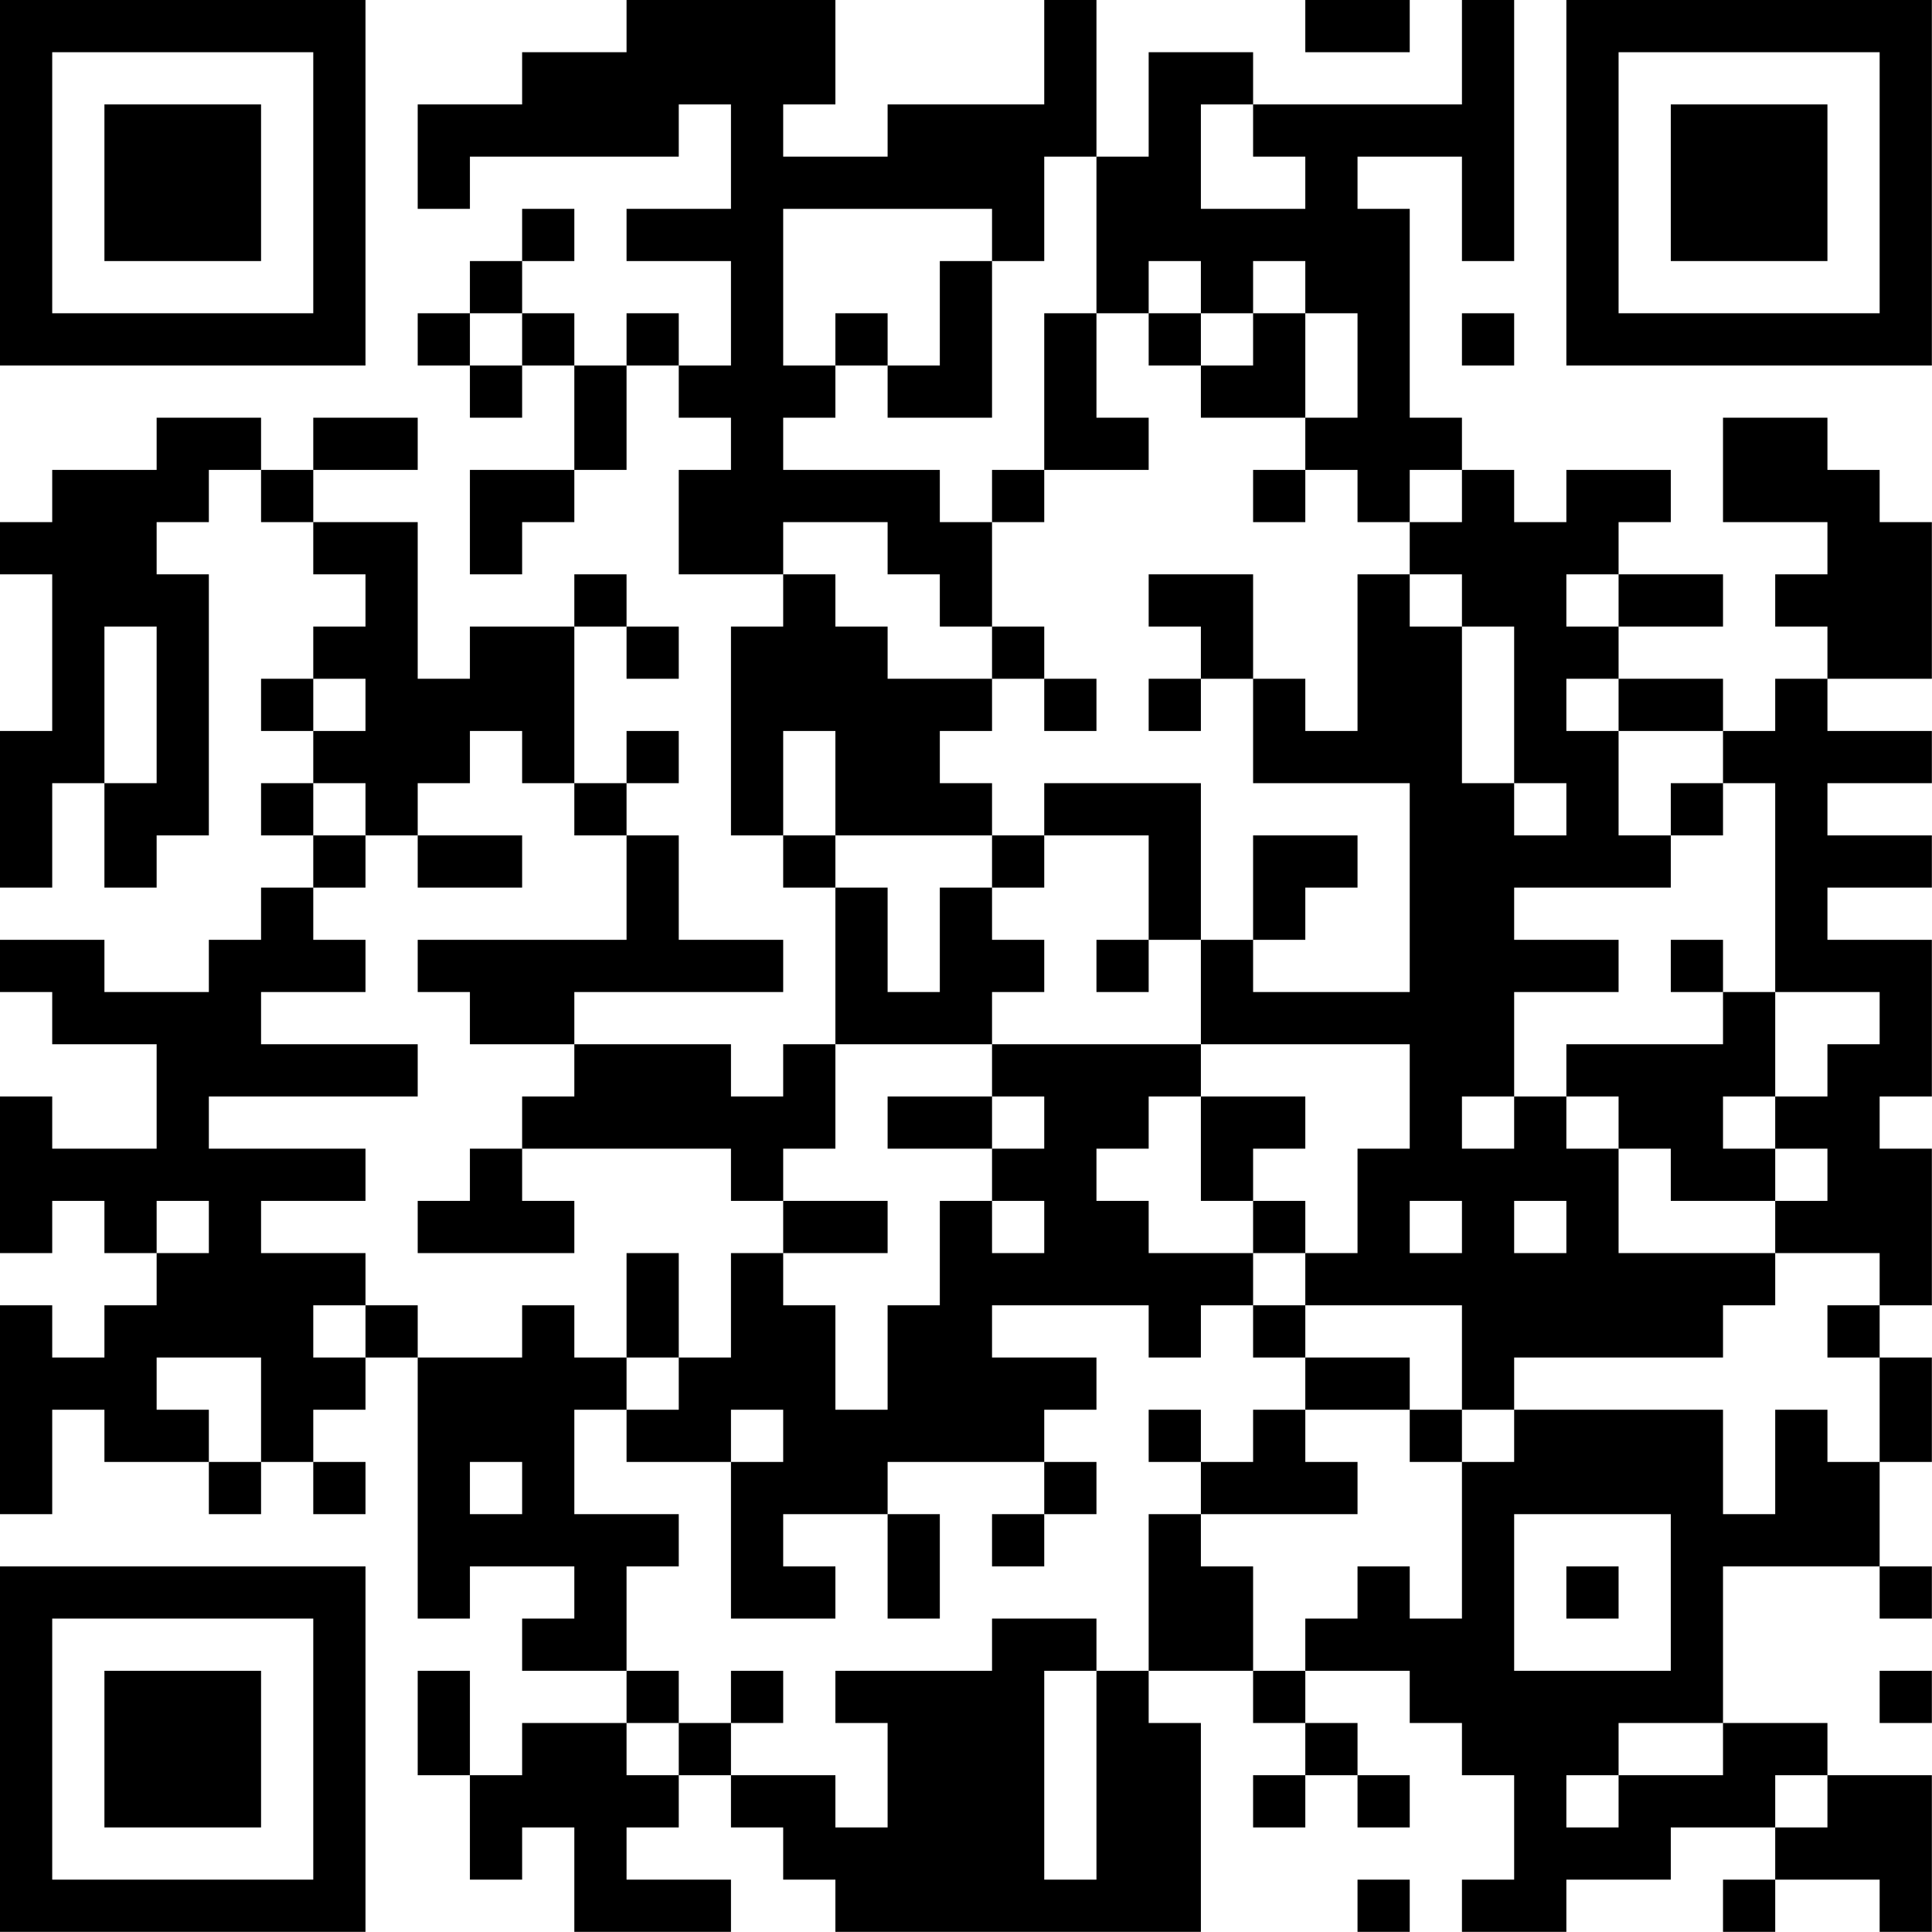 <?xml version="1.0" encoding="UTF-8"?>
<svg xmlns="http://www.w3.org/2000/svg" version="1.1" width="200" height="200" viewBox="0 0 200 200"><rect x="0" y="0" width="200" height="200" fill="#ffffff"/><g transform="scale(5.405)"><g transform="translate(0,0)"><path fill-rule="evenodd" d="M12 0L12 1L10 1L10 2L8 2L8 4L9 4L9 3L13 3L13 2L14 2L14 4L12 4L12 5L14 5L14 7L13 7L13 6L12 6L12 7L11 7L11 6L10 6L10 5L11 5L11 4L10 4L10 5L9 5L9 6L8 6L8 7L9 7L9 8L10 8L10 7L11 7L11 9L9 9L9 11L10 11L10 10L11 10L11 9L12 9L12 7L13 7L13 8L14 8L14 9L13 9L13 11L15 11L15 12L14 12L14 16L15 16L15 17L16 17L16 20L15 20L15 21L14 21L14 20L11 20L11 19L15 19L15 18L13 18L13 16L12 16L12 15L13 15L13 14L12 14L12 15L11 15L11 12L12 12L12 13L13 13L13 12L12 12L12 11L11 11L11 12L9 12L9 13L8 13L8 10L6 10L6 9L8 9L8 8L6 8L6 9L5 9L5 8L3 8L3 9L1 9L1 10L0 10L0 11L1 11L1 14L0 14L0 17L1 17L1 15L2 15L2 17L3 17L3 16L4 16L4 11L3 11L3 10L4 10L4 9L5 9L5 10L6 10L6 11L7 11L7 12L6 12L6 13L5 13L5 14L6 14L6 15L5 15L5 16L6 16L6 17L5 17L5 18L4 18L4 19L2 19L2 18L0 18L0 19L1 19L1 20L3 20L3 22L1 22L1 21L0 21L0 24L1 24L1 23L2 23L2 24L3 24L3 25L2 25L2 26L1 26L1 25L0 25L0 29L1 29L1 27L2 27L2 28L4 28L4 29L5 29L5 28L6 28L6 29L7 29L7 28L6 28L6 27L7 27L7 26L8 26L8 31L9 31L9 30L11 30L11 31L10 31L10 32L12 32L12 33L10 33L10 34L9 34L9 32L8 32L8 34L9 34L9 36L10 36L10 35L11 35L11 37L14 37L14 36L12 36L12 35L13 35L13 34L14 34L14 35L15 35L15 36L16 36L16 37L23 37L23 33L22 33L22 32L24 32L24 33L25 33L25 34L24 34L24 35L25 35L25 34L26 34L26 35L27 35L27 34L26 34L26 33L25 33L25 32L27 32L27 33L28 33L28 34L29 34L29 36L28 36L28 37L30 37L30 36L32 36L32 35L34 35L34 36L33 36L33 37L34 37L34 36L36 36L36 37L37 37L37 34L35 34L35 33L33 33L33 30L36 30L36 31L37 31L37 30L36 30L36 28L37 28L37 26L36 26L36 25L37 25L37 22L36 22L36 21L37 21L37 18L35 18L35 17L37 17L37 16L35 16L35 15L37 15L37 14L35 14L35 13L37 13L37 10L36 10L36 9L35 9L35 8L33 8L33 10L35 10L35 11L34 11L34 12L35 12L35 13L34 13L34 14L33 14L33 13L31 13L31 12L33 12L33 11L31 11L31 10L32 10L32 9L30 9L30 10L29 10L29 9L28 9L28 8L27 8L27 4L26 4L26 3L28 3L28 5L29 5L29 0L28 0L28 2L24 2L24 1L22 1L22 3L21 3L21 0L20 0L20 2L17 2L17 3L15 3L15 2L16 2L16 0ZM25 0L25 1L27 1L27 0ZM23 2L23 4L25 4L25 3L24 3L24 2ZM20 3L20 5L19 5L19 4L15 4L15 7L16 7L16 8L15 8L15 9L18 9L18 10L19 10L19 12L18 12L18 11L17 11L17 10L15 10L15 11L16 11L16 12L17 12L17 13L19 13L19 14L18 14L18 15L19 15L19 16L16 16L16 14L15 14L15 16L16 16L16 17L17 17L17 19L18 19L18 17L19 17L19 18L20 18L20 19L19 19L19 20L16 20L16 22L15 22L15 23L14 23L14 22L10 22L10 21L11 21L11 20L9 20L9 19L8 19L8 18L12 18L12 16L11 16L11 15L10 15L10 14L9 14L9 15L8 15L8 16L7 16L7 15L6 15L6 16L7 16L7 17L6 17L6 18L7 18L7 19L5 19L5 20L8 20L8 21L4 21L4 22L7 22L7 23L5 23L5 24L7 24L7 25L6 25L6 26L7 26L7 25L8 25L8 26L10 26L10 25L11 25L11 26L12 26L12 27L11 27L11 29L13 29L13 30L12 30L12 32L13 32L13 33L12 33L12 34L13 34L13 33L14 33L14 34L16 34L16 35L17 35L17 33L16 33L16 32L19 32L19 31L21 31L21 32L20 32L20 36L21 36L21 32L22 32L22 29L23 29L23 30L24 30L24 32L25 32L25 31L26 31L26 30L27 30L27 31L28 31L28 28L29 28L29 27L33 27L33 29L34 29L34 27L35 27L35 28L36 28L36 26L35 26L35 25L36 25L36 24L34 24L34 23L35 23L35 22L34 22L34 21L35 21L35 20L36 20L36 19L34 19L34 15L33 15L33 14L31 14L31 13L30 13L30 14L31 14L31 16L32 16L32 17L29 17L29 18L31 18L31 19L29 19L29 21L28 21L28 22L29 22L29 21L30 21L30 22L31 22L31 24L34 24L34 25L33 25L33 26L29 26L29 27L28 27L28 25L25 25L25 24L26 24L26 22L27 22L27 20L23 20L23 18L24 18L24 19L27 19L27 15L24 15L24 13L25 13L25 14L26 14L26 11L27 11L27 12L28 12L28 15L29 15L29 16L30 16L30 15L29 15L29 12L28 12L28 11L27 11L27 10L28 10L28 9L27 9L27 10L26 10L26 9L25 9L25 8L26 8L26 6L25 6L25 5L24 5L24 6L23 6L23 5L22 5L22 6L21 6L21 3ZM18 5L18 7L17 7L17 6L16 6L16 7L17 7L17 8L19 8L19 5ZM9 6L9 7L10 7L10 6ZM20 6L20 9L19 9L19 10L20 10L20 9L22 9L22 8L21 8L21 6ZM22 6L22 7L23 7L23 8L25 8L25 6L24 6L24 7L23 7L23 6ZM28 6L28 7L29 7L29 6ZM24 9L24 10L25 10L25 9ZM22 11L22 12L23 12L23 13L22 13L22 14L23 14L23 13L24 13L24 11ZM30 11L30 12L31 12L31 11ZM2 12L2 15L3 15L3 12ZM19 12L19 13L20 13L20 14L21 14L21 13L20 13L20 12ZM6 13L6 14L7 14L7 13ZM20 15L20 16L19 16L19 17L20 17L20 16L22 16L22 18L21 18L21 19L22 19L22 18L23 18L23 15ZM32 15L32 16L33 16L33 15ZM8 16L8 17L10 17L10 16ZM24 16L24 18L25 18L25 17L26 17L26 16ZM32 18L32 19L33 19L33 20L30 20L30 21L31 21L31 22L32 22L32 23L34 23L34 22L33 22L33 21L34 21L34 19L33 19L33 18ZM19 20L19 21L17 21L17 22L19 22L19 23L18 23L18 25L17 25L17 27L16 27L16 25L15 25L15 24L17 24L17 23L15 23L15 24L14 24L14 26L13 26L13 24L12 24L12 26L13 26L13 27L12 27L12 28L14 28L14 31L16 31L16 30L15 30L15 29L17 29L17 31L18 31L18 29L17 29L17 28L20 28L20 29L19 29L19 30L20 30L20 29L21 29L21 28L20 28L20 27L21 27L21 26L19 26L19 25L22 25L22 26L23 26L23 25L24 25L24 26L25 26L25 27L24 27L24 28L23 28L23 27L22 27L22 28L23 28L23 29L26 29L26 28L25 28L25 27L27 27L27 28L28 28L28 27L27 27L27 26L25 26L25 25L24 25L24 24L25 24L25 23L24 23L24 22L25 22L25 21L23 21L23 20ZM19 21L19 22L20 22L20 21ZM22 21L22 22L21 22L21 23L22 23L22 24L24 24L24 23L23 23L23 21ZM9 22L9 23L8 23L8 24L11 24L11 23L10 23L10 22ZM3 23L3 24L4 24L4 23ZM19 23L19 24L20 24L20 23ZM27 23L27 24L28 24L28 23ZM29 23L29 24L30 24L30 23ZM3 26L3 27L4 27L4 28L5 28L5 26ZM14 27L14 28L15 28L15 27ZM9 28L9 29L10 29L10 28ZM29 29L29 32L32 32L32 29ZM30 30L30 31L31 31L31 30ZM14 32L14 33L15 33L15 32ZM36 32L36 33L37 33L37 32ZM31 33L31 34L30 34L30 35L31 35L31 34L33 34L33 33ZM34 34L34 35L35 35L35 34ZM26 36L26 37L27 37L27 36ZM0 0L0 7L7 7L7 0ZM1 1L1 6L6 6L6 1ZM2 2L2 5L5 5L5 2ZM30 0L30 7L37 7L37 0ZM31 1L31 6L36 6L36 1ZM32 2L32 5L35 5L35 2ZM0 30L0 37L7 37L7 30ZM1 31L1 36L6 36L6 31ZM2 32L2 35L5 35L5 32Z" fill="#000000"/></g></g></svg>
